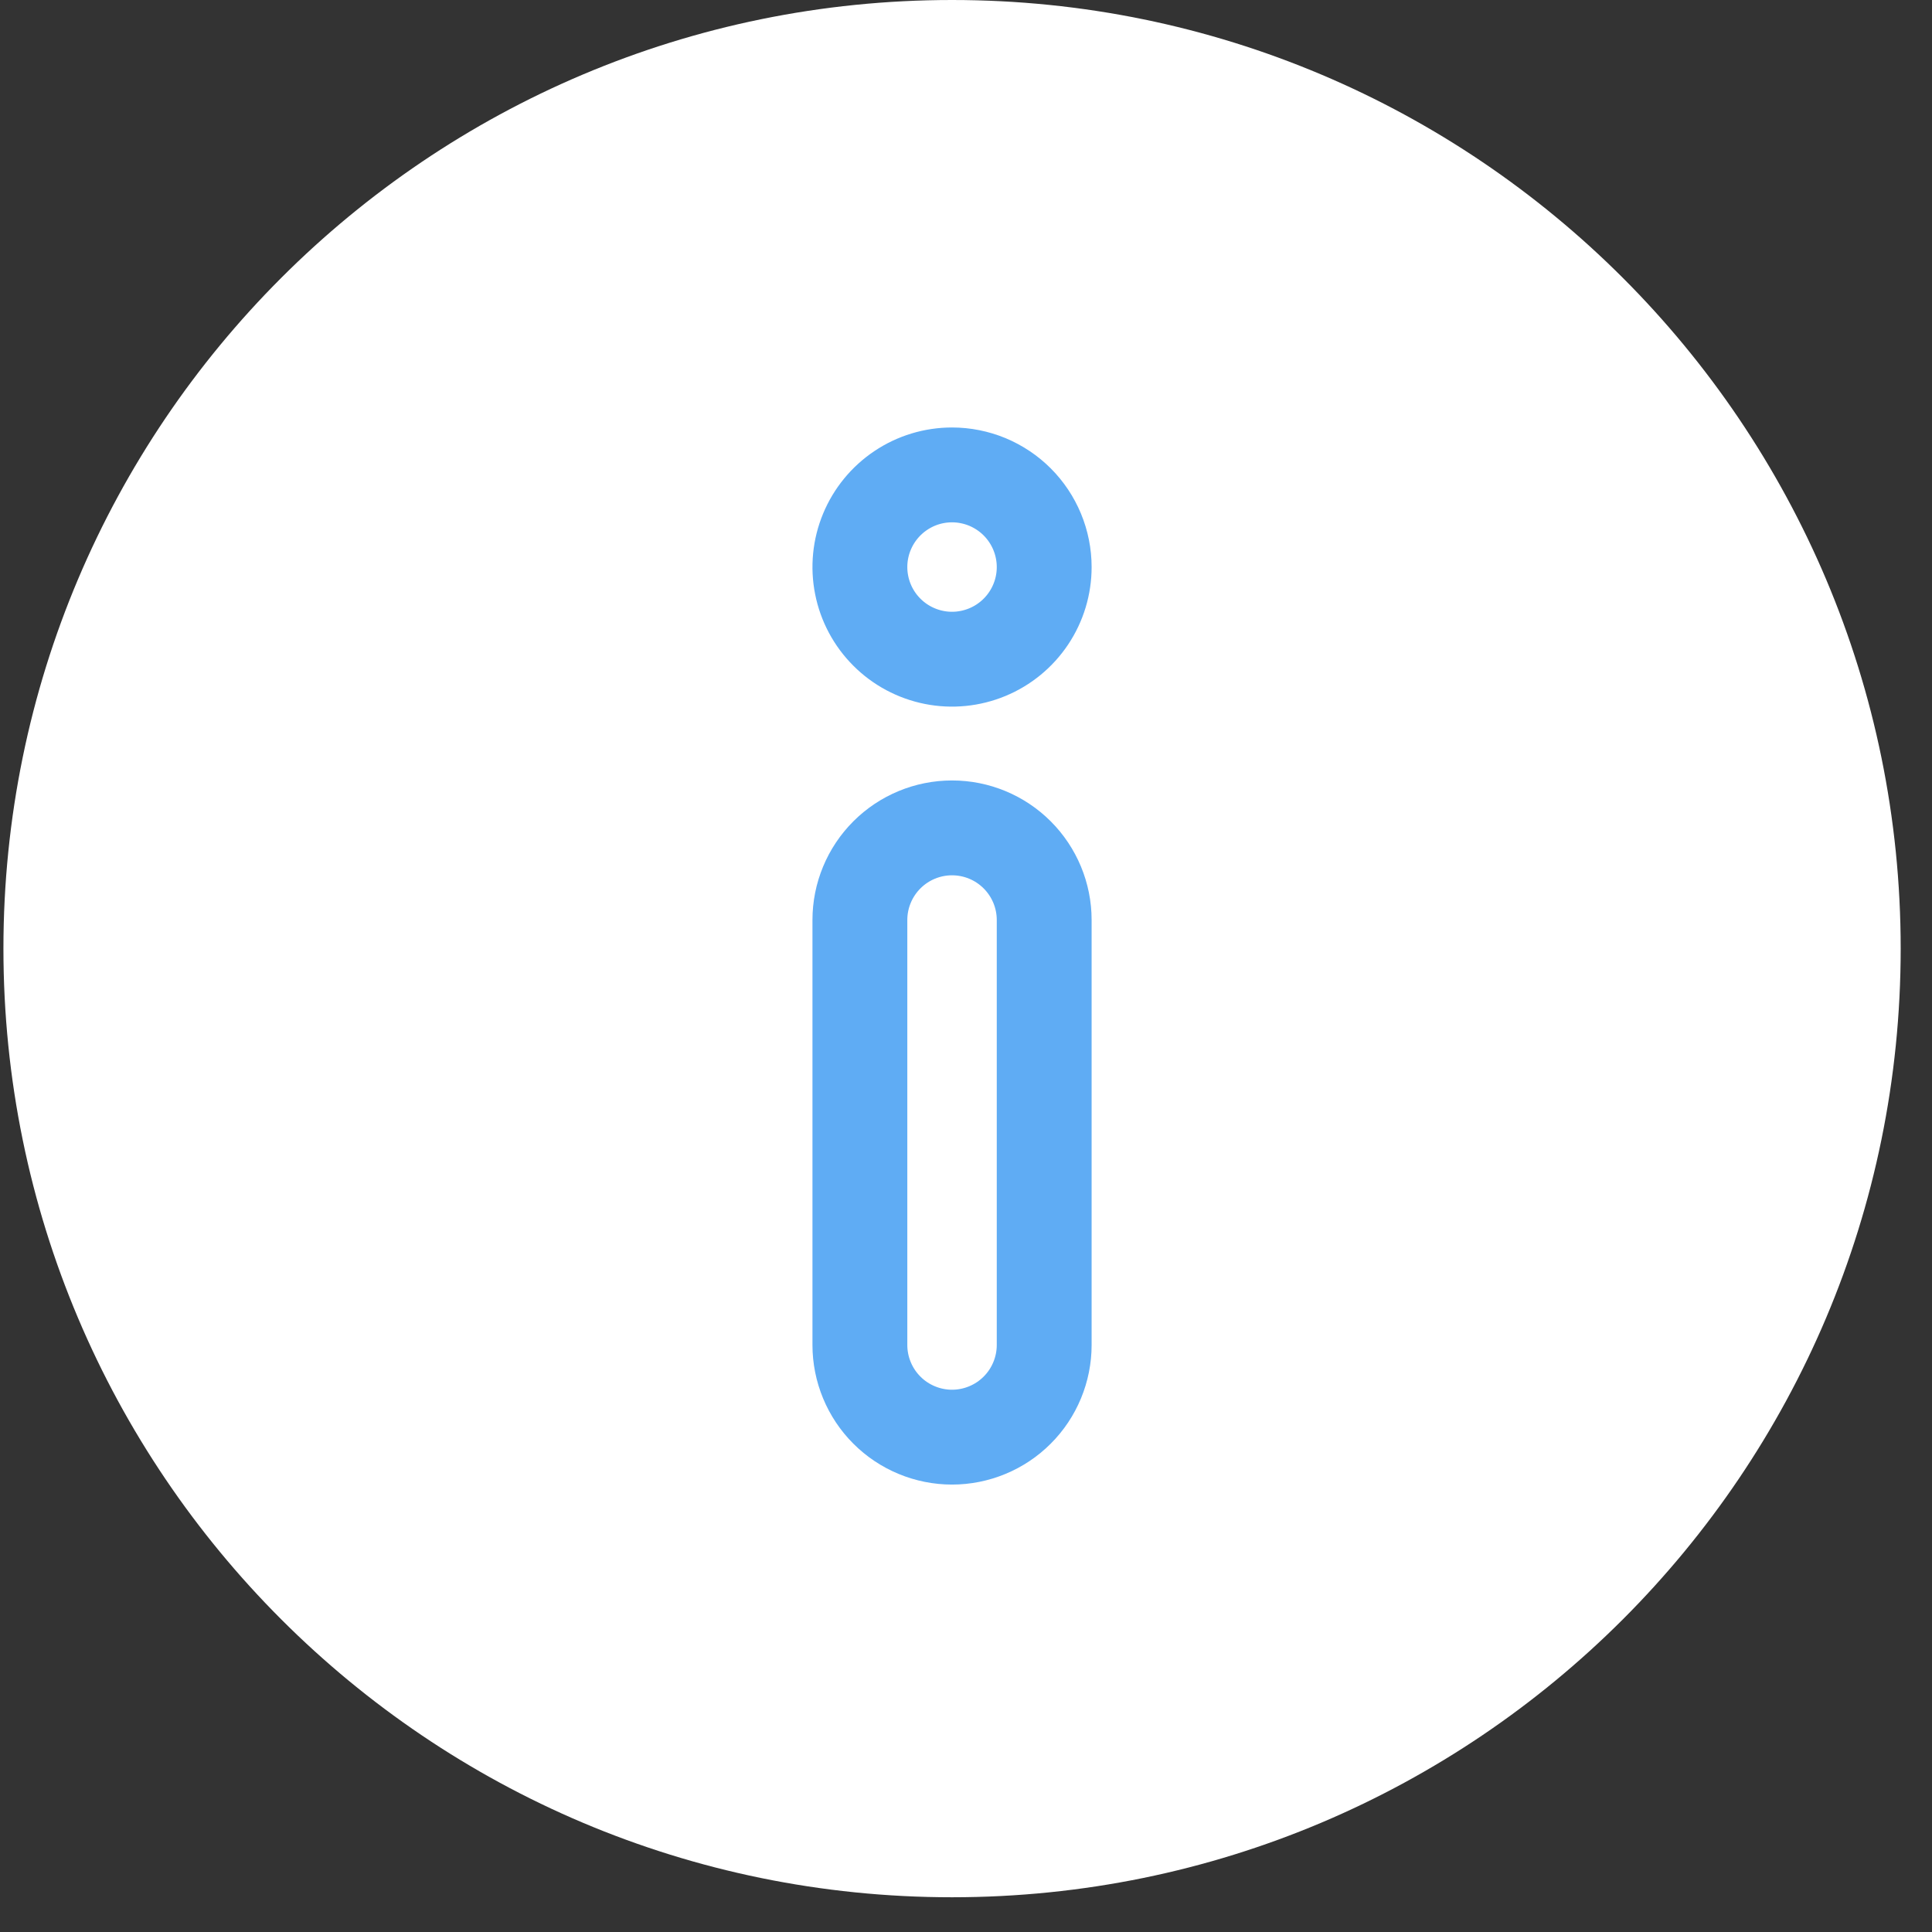 <svg width="53" height="53" viewBox="0 0 53 53" fill="none" xmlns="http://www.w3.org/2000/svg">
<rect x="0" y="0" width="53" height="53" fill="#333333" stroke="none"/>
<path d="M52.141 26.023C52.141 11.651 40.489 0 26.117 0C11.745 0 0.094 11.651 0.094 26.023C0.094 40.395 11.745 52.047 26.117 52.047C40.489 52.047 52.141 40.395 52.141 26.023Z" fill="white"/>
<path d="M26.117 39.425C25.785 39.425 25.456 39.359 25.15 39.232C24.843 39.105 24.564 38.919 24.33 38.684C24.095 38.45 23.909 38.171 23.782 37.864C23.655 37.558 23.589 37.229 23.589 36.897V25.238C23.589 24.568 23.856 23.925 24.33 23.451C24.804 22.977 25.447 22.711 26.117 22.711C26.788 22.711 27.43 22.977 27.904 23.451C28.378 23.925 28.645 24.568 28.645 25.238V36.897C28.645 37.229 28.579 37.558 28.452 37.864C28.325 38.171 28.139 38.45 27.904 38.684C27.67 38.919 27.391 39.105 27.084 39.232C26.778 39.359 26.449 39.425 26.117 39.425Z" stroke="#5FACF4" stroke-width="2.602" stroke-linecap="round" stroke-linejoin="round"/>
<path d="M26.117 13.028C25.617 13.028 25.128 13.176 24.713 13.454C24.297 13.732 23.973 14.127 23.782 14.588C23.59 15.05 23.54 15.559 23.638 16.049C23.735 16.539 23.976 16.99 24.33 17.343C24.683 17.697 25.134 17.937 25.624 18.035C26.114 18.133 26.622 18.082 27.084 17.891C27.546 17.7 27.941 17.376 28.219 16.96C28.497 16.544 28.645 16.056 28.645 15.556C28.645 15.224 28.579 14.895 28.452 14.588C28.325 14.282 28.139 14.003 27.904 13.768C27.67 13.534 27.391 13.348 27.084 13.22C26.778 13.094 26.449 13.028 26.117 13.028V13.028Z" stroke="#5FACF4" stroke-width="2.602" stroke-linecap="round" stroke-linejoin="round"/>
</svg>
